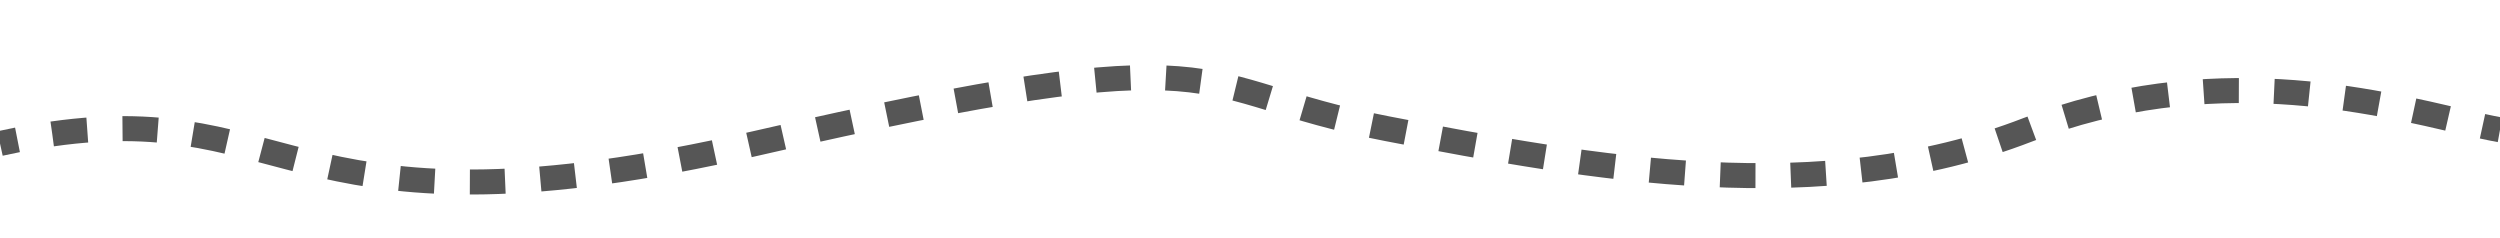 <?xml version="1.0" encoding="utf-8"?>
<!-- Generator: Adobe Illustrator 16.0.0, SVG Export Plug-In . SVG Version: 6.00 Build 0)  -->
<!DOCTYPE svg PUBLIC "-//W3C//DTD SVG 1.1//EN" "http://www.w3.org/Graphics/SVG/1.1/DTD/svg11.dtd">
<svg version="1.1" id="Layer_1" xmlns="http://www.w3.org/2000/svg" xmlns:xlink="http://www.w3.org/1999/xlink" x="0px" y="0px"
	 width="2100px" height="200px" viewBox="0 0 2100 200" enable-background="new 0 0 2100 200" xml:space="preserve">
<g>
	<g>
		<path fill="none" stroke="#565656" stroke-width="21" stroke-miterlimit="10" d="M0,120.547c5.005-1.102,9.898-2.12,14.686-3.061"
			/>
		<path fill="none" stroke="#565656" stroke-width="21" stroke-miterlimit="10" stroke-dasharray="29.621,29.621" d="
			M43.884,112.513c204.273-29.132,203.625,97.082,590.67,8.034c412.916-95,356.241-46.008,530.313-12.504
			c174.072,33.504,364.338,68.488,538.41,0.996c152.653-59.188,289.74-24.185,367.578-6.239"/>
		<path fill="none" stroke="#565656" stroke-width="21" stroke-miterlimit="10" d="M2085.302,106.06
			c5.257,1.146,10.162,2.155,14.698,2.979"/>
	</g>
</g>
</svg>
